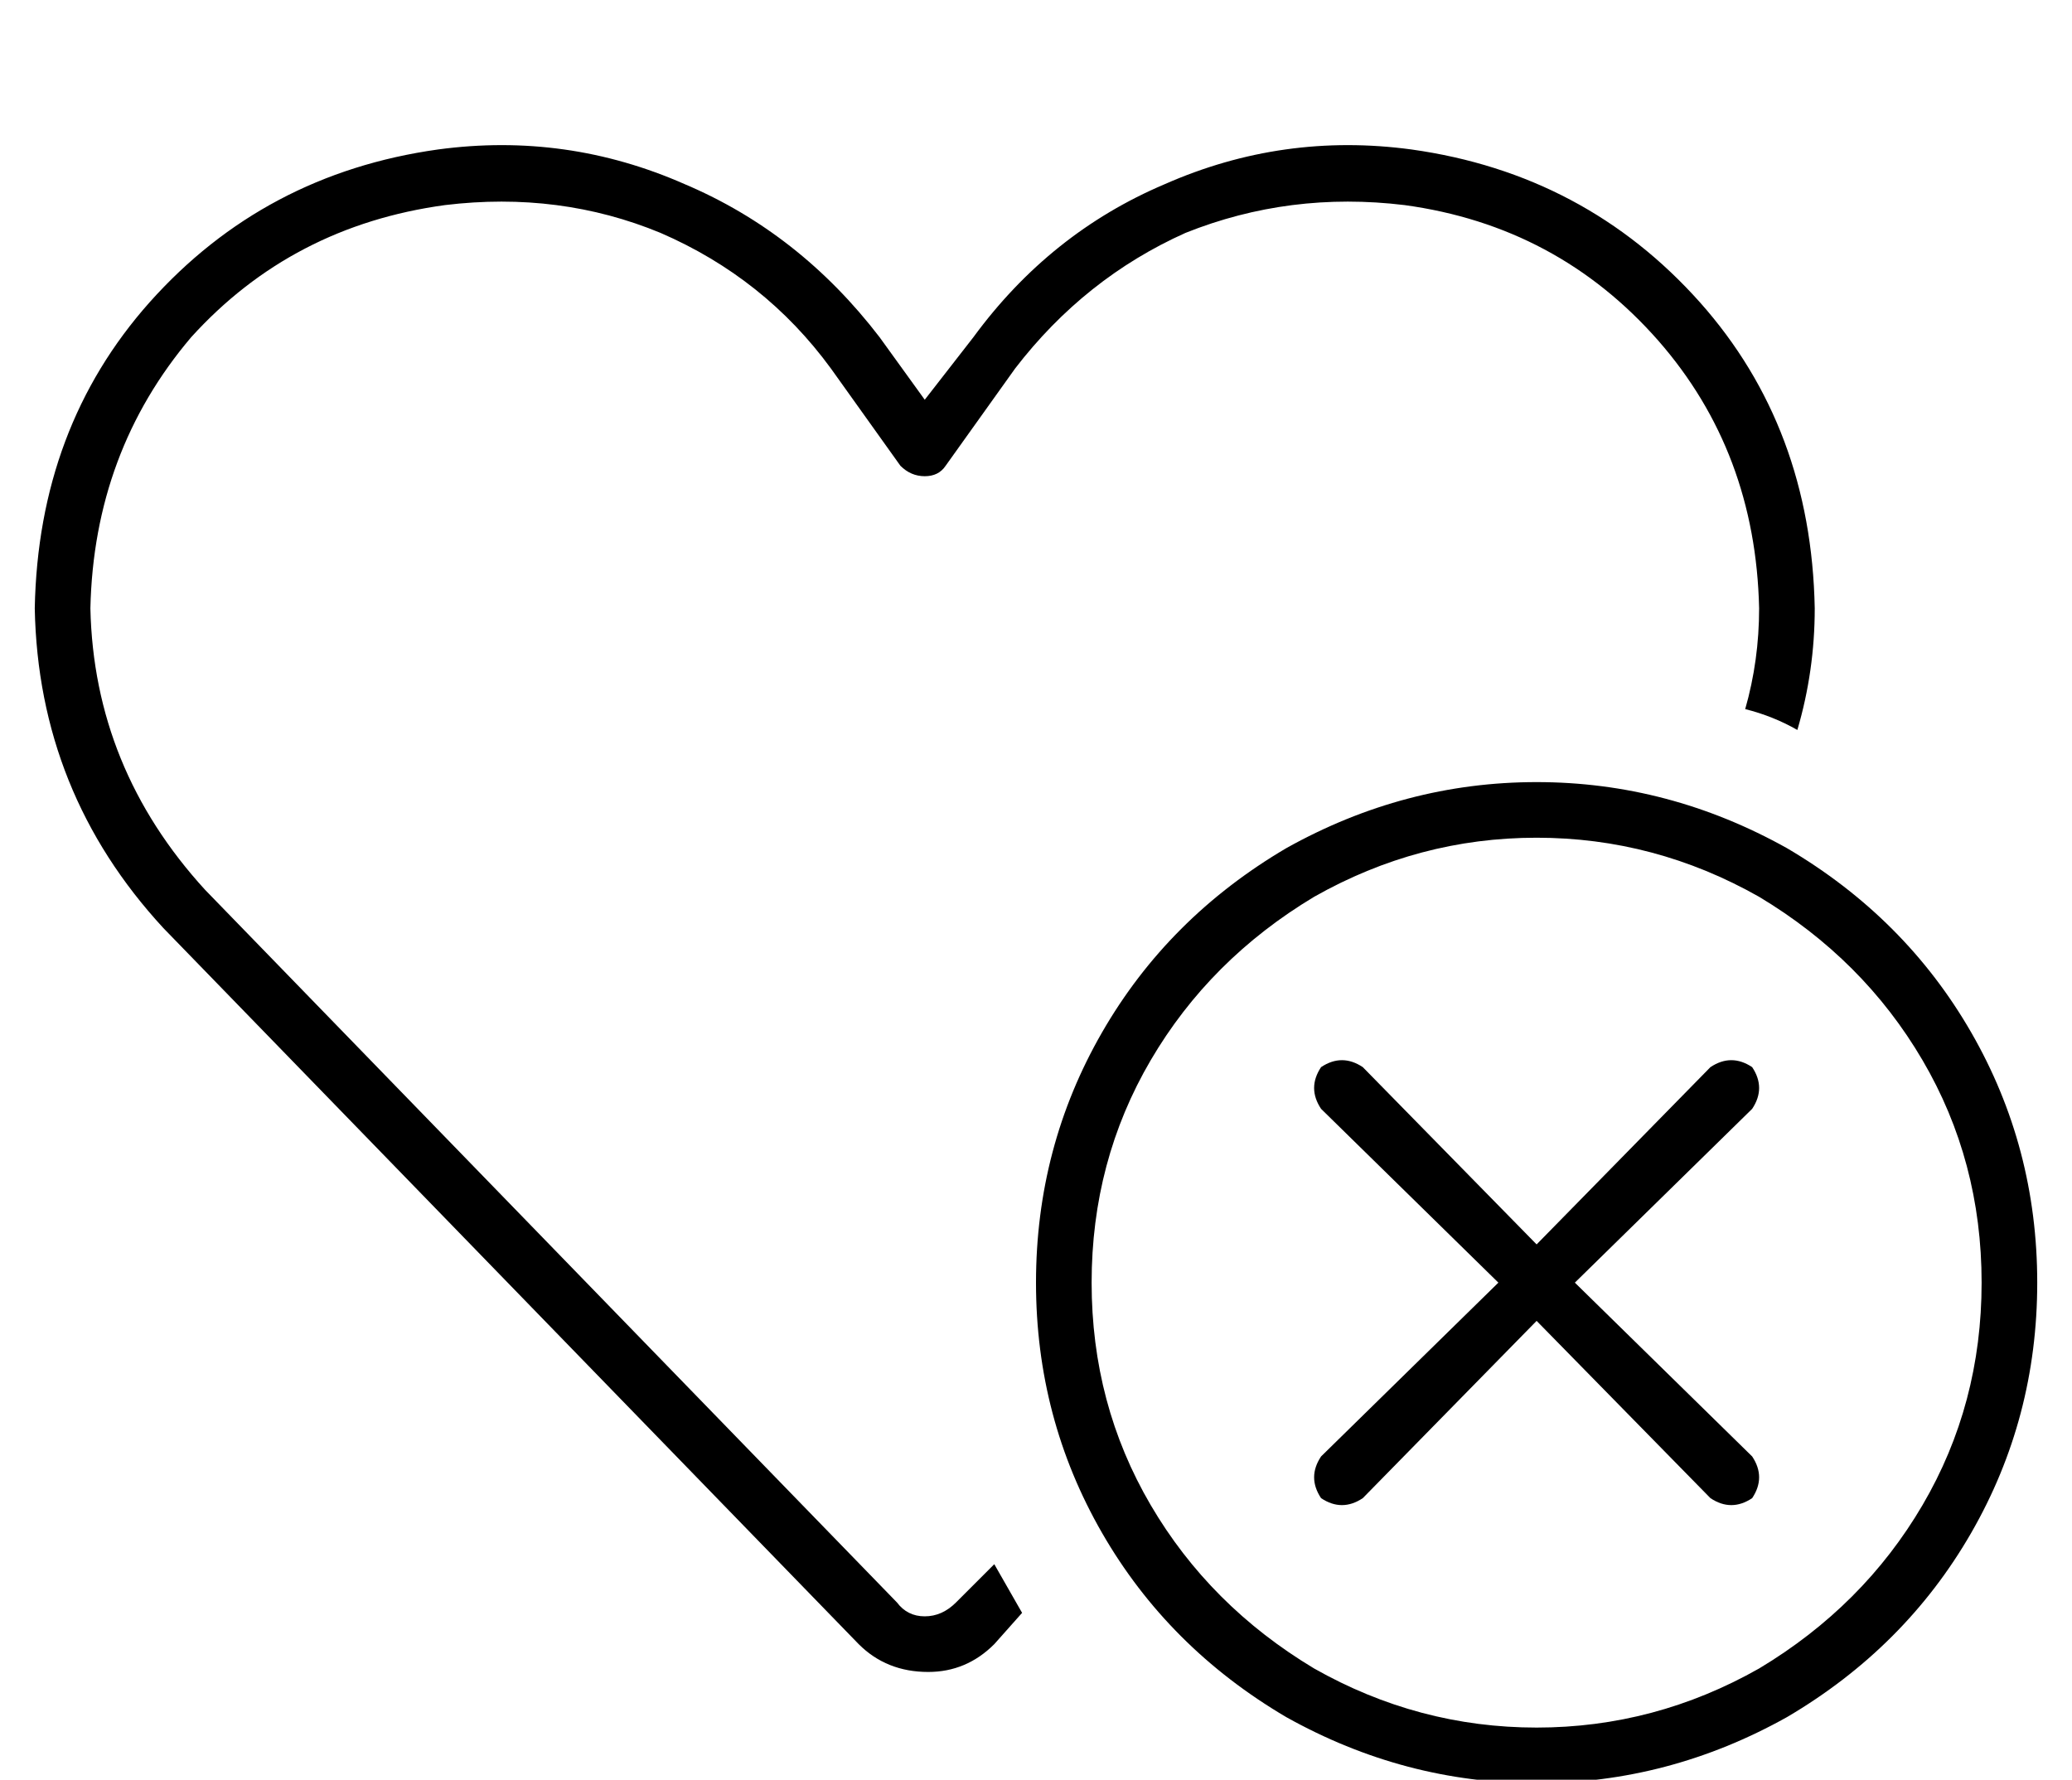 <?xml version="1.0" standalone="no"?>
<!DOCTYPE svg PUBLIC "-//W3C//DTD SVG 1.1//EN" "http://www.w3.org/Graphics/SVG/1.1/DTD/svg11.dtd" >
<svg xmlns="http://www.w3.org/2000/svg" xmlns:xlink="http://www.w3.org/1999/xlink" version="1.1" viewBox="-10 -40 596 512">
   <path fill="currentColor"
d="M394 19q-33 -4 -63 8v0v0q-29 13 -49 39l-20 28v0q-2 3 -6 3t-7 -3l-20 -28v0q-19 -26 -49 -39q-29 -12 -62 -8q-44 6 -73 38q-28 33 -29 78q1 46 33 81l199 205v0q3 4 8 4t9 -4l11 -11v0l8 14l-8 9v0q-8 8 -19 8q-12 0 -20 -8l-200 -206v0q-36 -39 -37 -92q1 -52 33 -88
q33 -37 83 -44q37 -5 71 10q33 14 56 44l13 18v0l14 -18v0q22 -30 55 -44q34 -15 71 -10q50 7 83 44q32 36 33 88q0 18 -5 35q-7 -4 -15 -6q4 -14 4 -29q-1 -45 -29 -77q-29 -33 -73 -39v0zM560 329q0 -35 -17 -64v0v0q-17 -29 -47 -47q-30 -17 -64 -17t-64 17
q-30 18 -47 47t-17 64t17 64t47 47q30 17 64 17t64 -17q30 -18 47 -47t17 -64v0zM288 329q0 -39 19 -72v0v0q19 -33 53 -53q34 -19 72 -19t72 19q34 20 53 53t19 72t-19 72t-53 53q-34 19 -72 19t-72 -19q-34 -20 -53 -53t-19 -72v0zM494 279l-51 50l51 -50l-51 50l51 50v0
q4 6 0 12q-6 4 -12 0l-50 -51v0l-50 51v0q-6 4 -12 0q-4 -6 0 -12l51 -50v0l-51 -50v0q-4 -6 0 -12q6 -4 12 0l50 51v0l50 -51v0q6 -4 12 0q4 6 0 12v0z" />
</svg>
